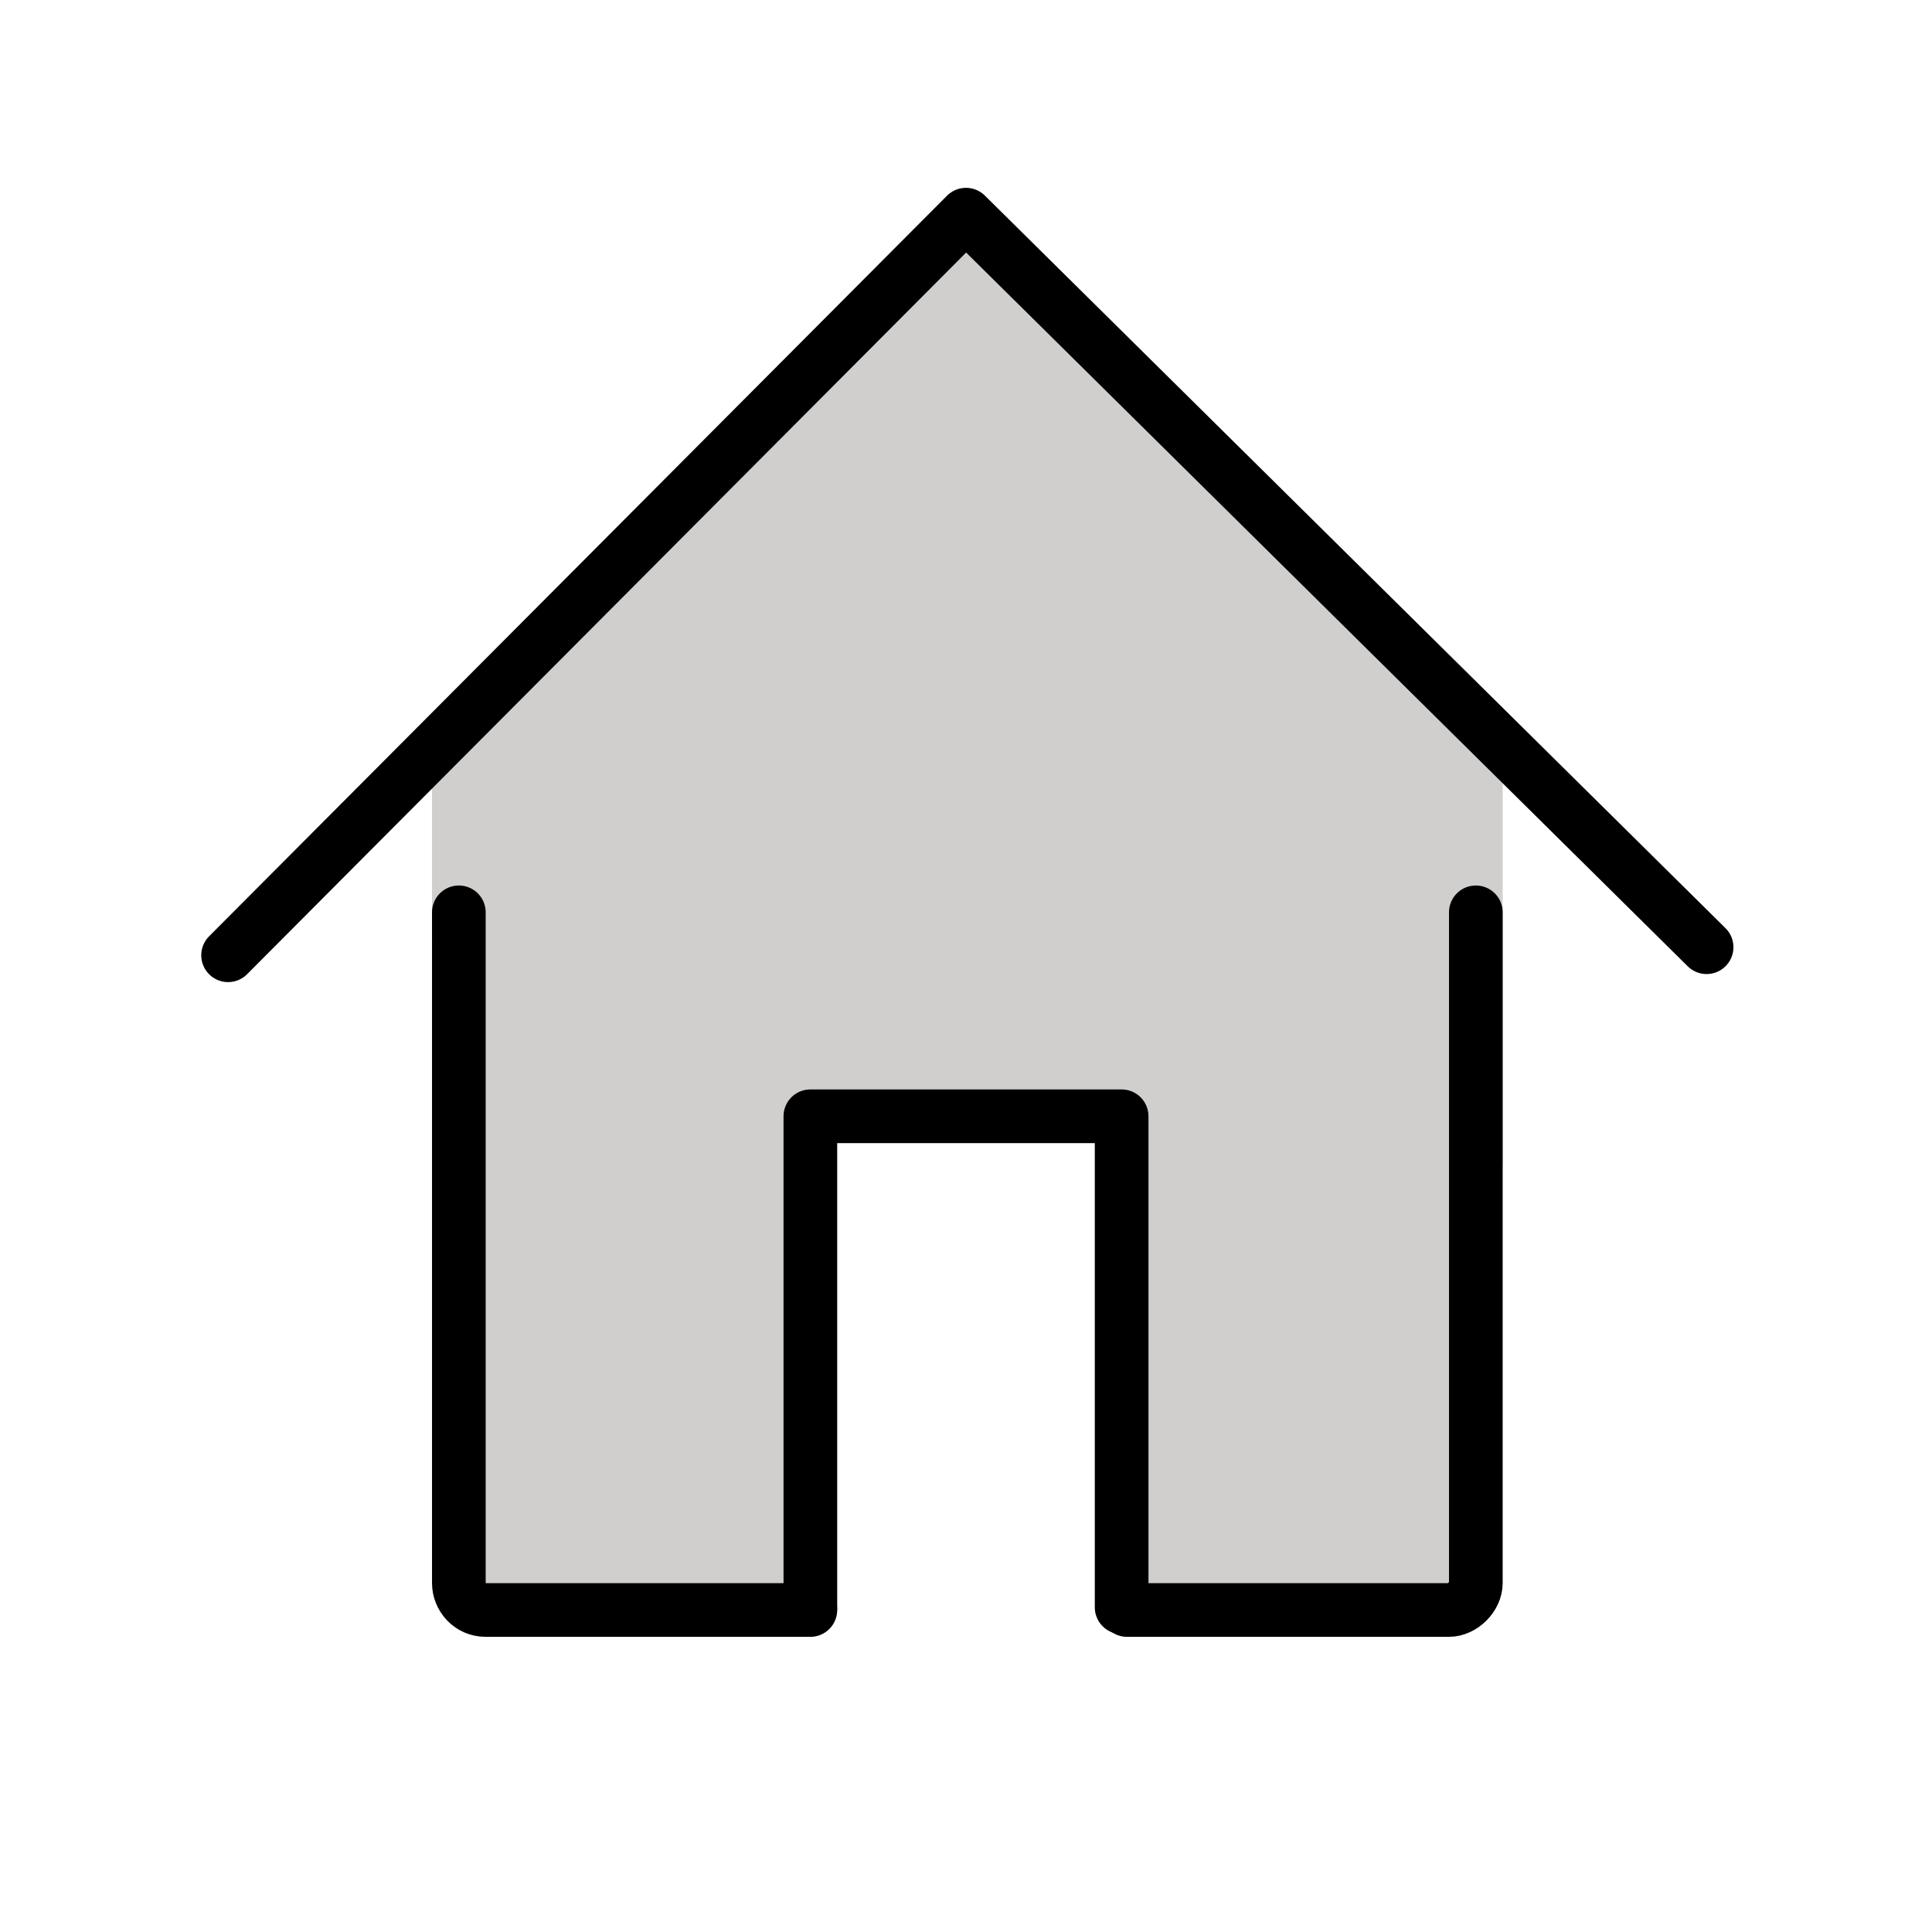 <?xml version="1.0" encoding="utf-8"?>
<!-- Generator: Adobe Illustrator 19.1.0, SVG Export Plug-In . SVG Version: 6.00 Build 0)  -->
<svg version="1.1" id="emoji" xmlns="http://www.w3.org/2000/svg" xmlns:xlink="http://www.w3.org/1999/xlink" x="0px" y="0px"
	 viewBox="0 0 72 72" enable-background="new 0 0 72 72" xml:space="preserve">
<g id="_xDB80__xDC11_">
	<polygon fill="#D0CFCE" points="17.1,59.7 16.1,34.7 16.1,27.8 36.1,8.1 56,27.9 56,43.4 55,52 54.9,59.7 41.8,59.2 41.8,41.6 
		30.2,41.6 30.1,59.2 	"/>
	<g>
		<path fill="none" stroke="#000000" stroke-width="2" stroke-linecap="round" stroke-linejoin="round" stroke-miterlimit="10" d="
			M42,60h12c0.5,0,1-0.5,1-1V34"/>
		<path fill="none" stroke="#000000" stroke-width="2" stroke-linecap="round" stroke-linejoin="round" stroke-miterlimit="10" d="
			M17.1,34V59c0,0.5,0.4,1,1,1h12.1"/>
		
			<polyline fill="none" stroke="#000000" stroke-width="2" stroke-linecap="round" stroke-linejoin="round" stroke-miterlimit="10" points="
			8.5,35.6 36,8 63.6,35.3 		"/>
		
			<polyline fill="none" stroke="#000000" stroke-width="2" stroke-linecap="round" stroke-linejoin="round" stroke-miterlimit="10" points="
			41.8,59.9 41.8,41.6 30.2,41.6 30.2,59.9 		"/>
	</g>
</g>
</svg>
